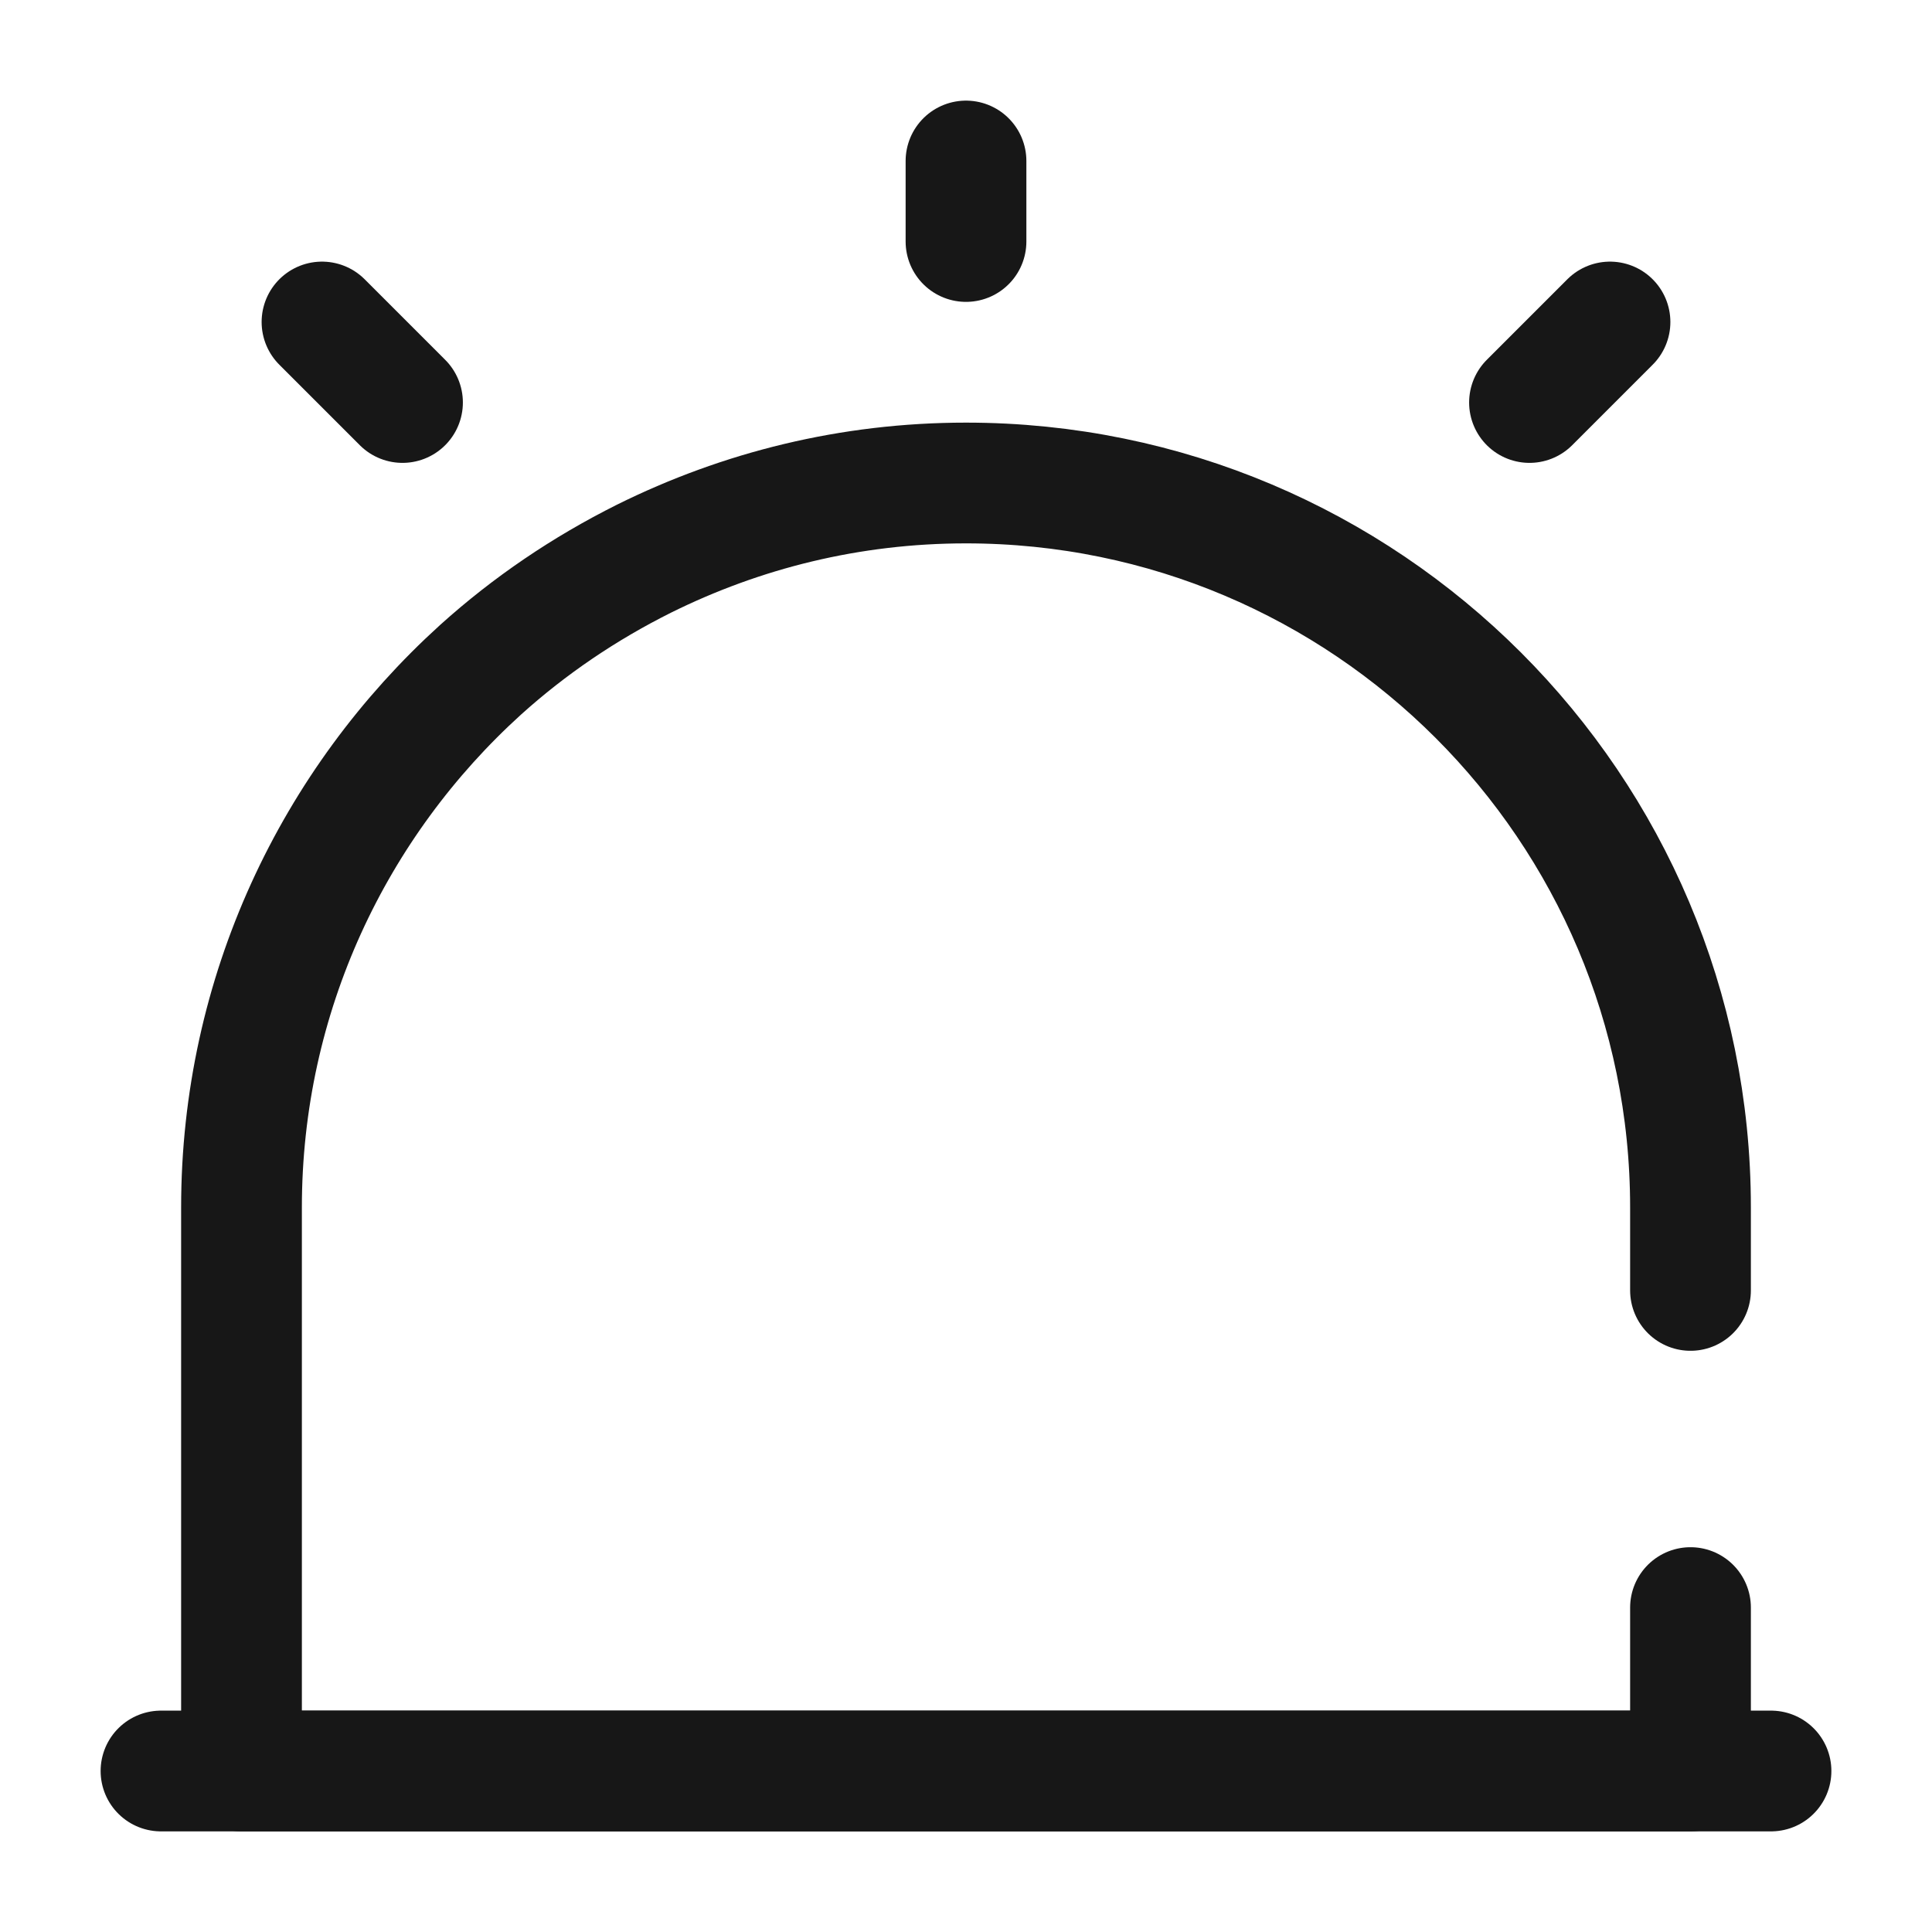 <svg width="24" height="24" viewBox="0 0 24 24" fill="none" xmlns="http://www.w3.org/2000/svg">
<path d="M2 22H22" stroke="#171717" stroke-width="1.5" stroke-linecap="round" stroke-linejoin="round"/>
<path d="M21 16.03V15C21 10.03 16.97 6 12 6C10.56 6 9.21 6.34 8 6.94C7.26 7.31 6.58 7.77 5.97 8.32C4.15 9.97 3 12.35 3 15V22H21V19.97" stroke="#171717" stroke-width="1.5" stroke-linecap="round" stroke-linejoin="round"/>
<path d="M12 2V3" stroke="#171717" stroke-width="1.5" stroke-linecap="round" stroke-linejoin="round"/>
<path d="M4 4L5 5" stroke="#171717" stroke-width="1.5" stroke-linecap="round" stroke-linejoin="round"/>
<path d="M20 4L19 5" stroke="#171717" stroke-width="1.5" stroke-linecap="round" stroke-linejoin="round"/>
</svg>
